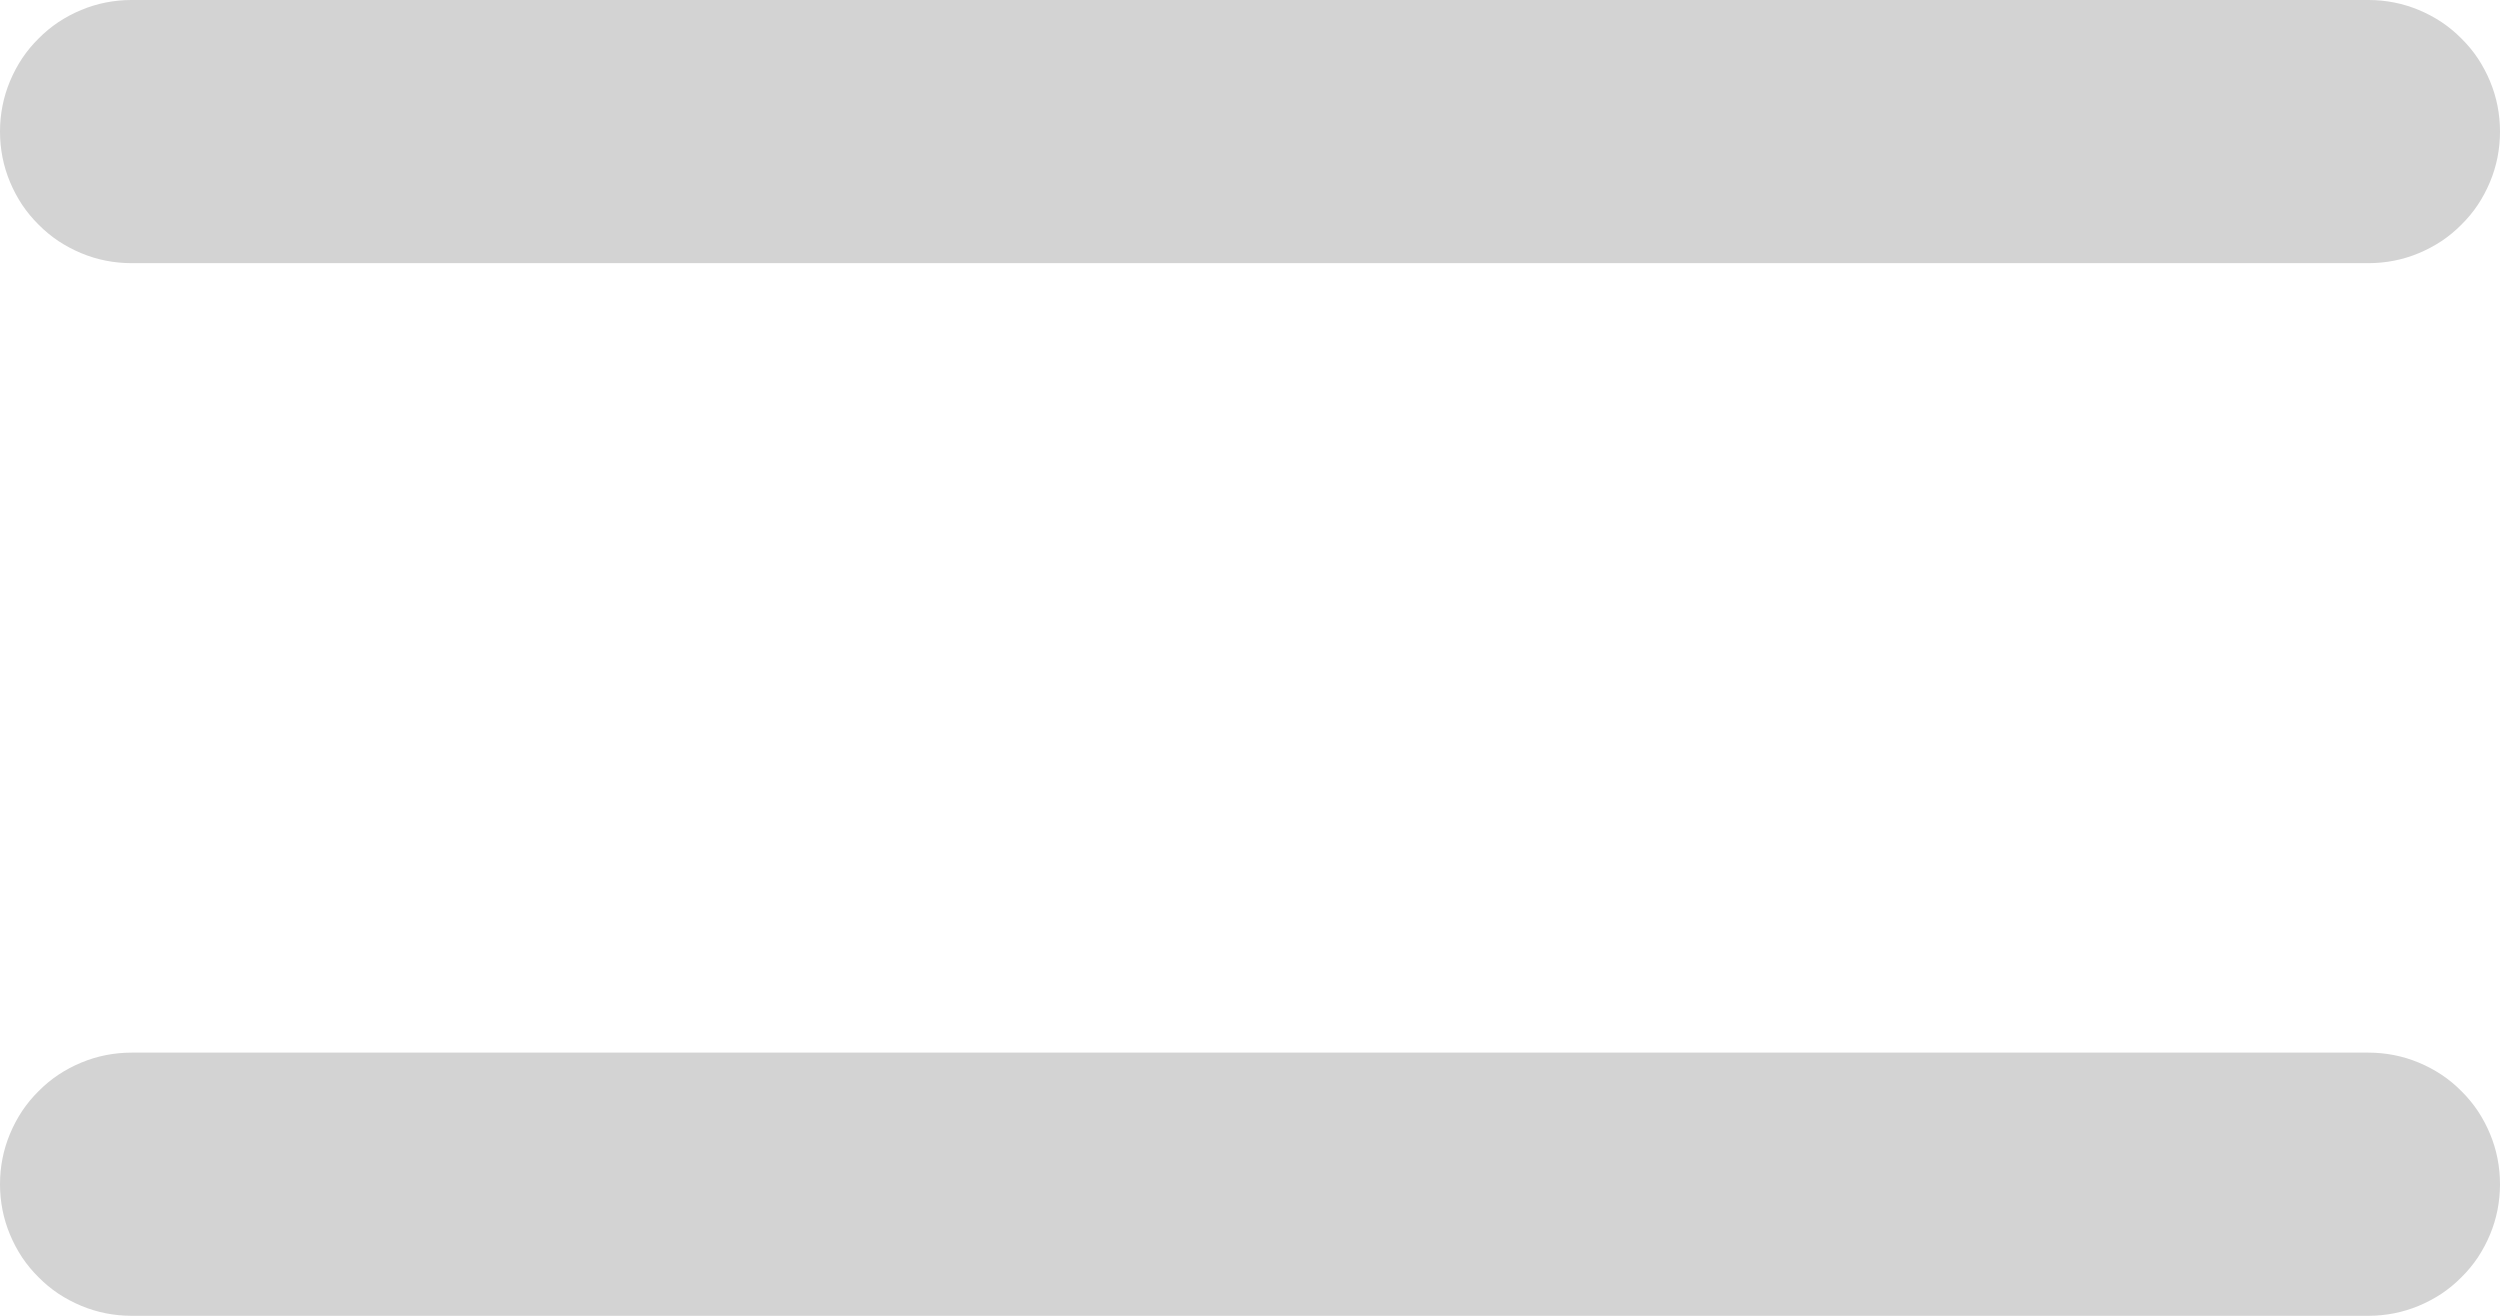 <?xml version="1.0" encoding="utf-8"?>
<svg width="19px" height="10px" viewBox="0 0 19 10" version="1.1" xmlns:xlink="http://www.w3.org/1999/xlink" xmlns="http://www.w3.org/2000/svg">
  <path d="M0.999 0L18.001 0Q18.099 0 18.196 0.019Q18.292 0.038 18.383 0.076Q18.474 0.114 18.556 0.168Q18.638 0.223 18.707 0.293Q18.777 0.362 18.832 0.444Q18.886 0.526 18.924 0.617Q18.962 0.708 18.981 0.804Q19 0.901 19 0.999L19 1.001Q19 1.099 18.981 1.196Q18.962 1.292 18.924 1.383Q18.886 1.474 18.832 1.556Q18.777 1.638 18.707 1.707Q18.638 1.777 18.556 1.832Q18.474 1.886 18.383 1.924Q18.292 1.962 18.196 1.981Q18.099 2 18.001 2L0.999 2Q0.901 2 0.804 1.981Q0.708 1.962 0.617 1.924Q0.526 1.886 0.444 1.832Q0.362 1.777 0.293 1.707Q0.223 1.638 0.168 1.556Q0.114 1.474 0.076 1.383Q0.038 1.292 0.019 1.196Q0 1.099 0 1.001L0 0.999Q0 0.901 0.019 0.804Q0.038 0.708 0.076 0.617Q0.114 0.526 0.168 0.444Q0.223 0.362 0.293 0.293Q0.362 0.223 0.444 0.168Q0.526 0.114 0.617 0.076Q0.708 0.038 0.804 0.019Q0.901 0 0.999 0Z" id="Rectangle" fill="#D3D3D3" fill-rule="evenodd" stroke="none" />
  <path d="M0.999 8L18.001 8Q18.099 8 18.196 8.019Q18.292 8.038 18.383 8.076Q18.474 8.114 18.556 8.168Q18.638 8.223 18.707 8.293Q18.777 8.362 18.832 8.444Q18.886 8.526 18.924 8.617Q18.962 8.708 18.981 8.804Q19 8.901 19 8.999L19 9.001Q19 9.099 18.981 9.196Q18.962 9.292 18.924 9.383Q18.886 9.474 18.832 9.556Q18.777 9.638 18.707 9.707Q18.638 9.777 18.556 9.832Q18.474 9.886 18.383 9.924Q18.292 9.962 18.196 9.981Q18.099 10 18.001 10L0.999 10Q0.901 10 0.804 9.981Q0.708 9.962 0.617 9.924Q0.526 9.886 0.444 9.832Q0.362 9.777 0.293 9.707Q0.223 9.638 0.168 9.556Q0.114 9.474 0.076 9.383Q0.038 9.292 0.019 9.196Q0 9.099 0 9.001L0 8.999Q0 8.901 0.019 8.804Q0.038 8.708 0.076 8.617Q0.114 8.526 0.168 8.444Q0.223 8.362 0.293 8.293Q0.362 8.223 0.444 8.168Q0.526 8.114 0.617 8.076Q0.708 8.038 0.804 8.019Q0.901 8 0.999 8Z" id="Rectangle-Copy" fill="#D3D3D3" fill-rule="evenodd" stroke="none" />
</svg>